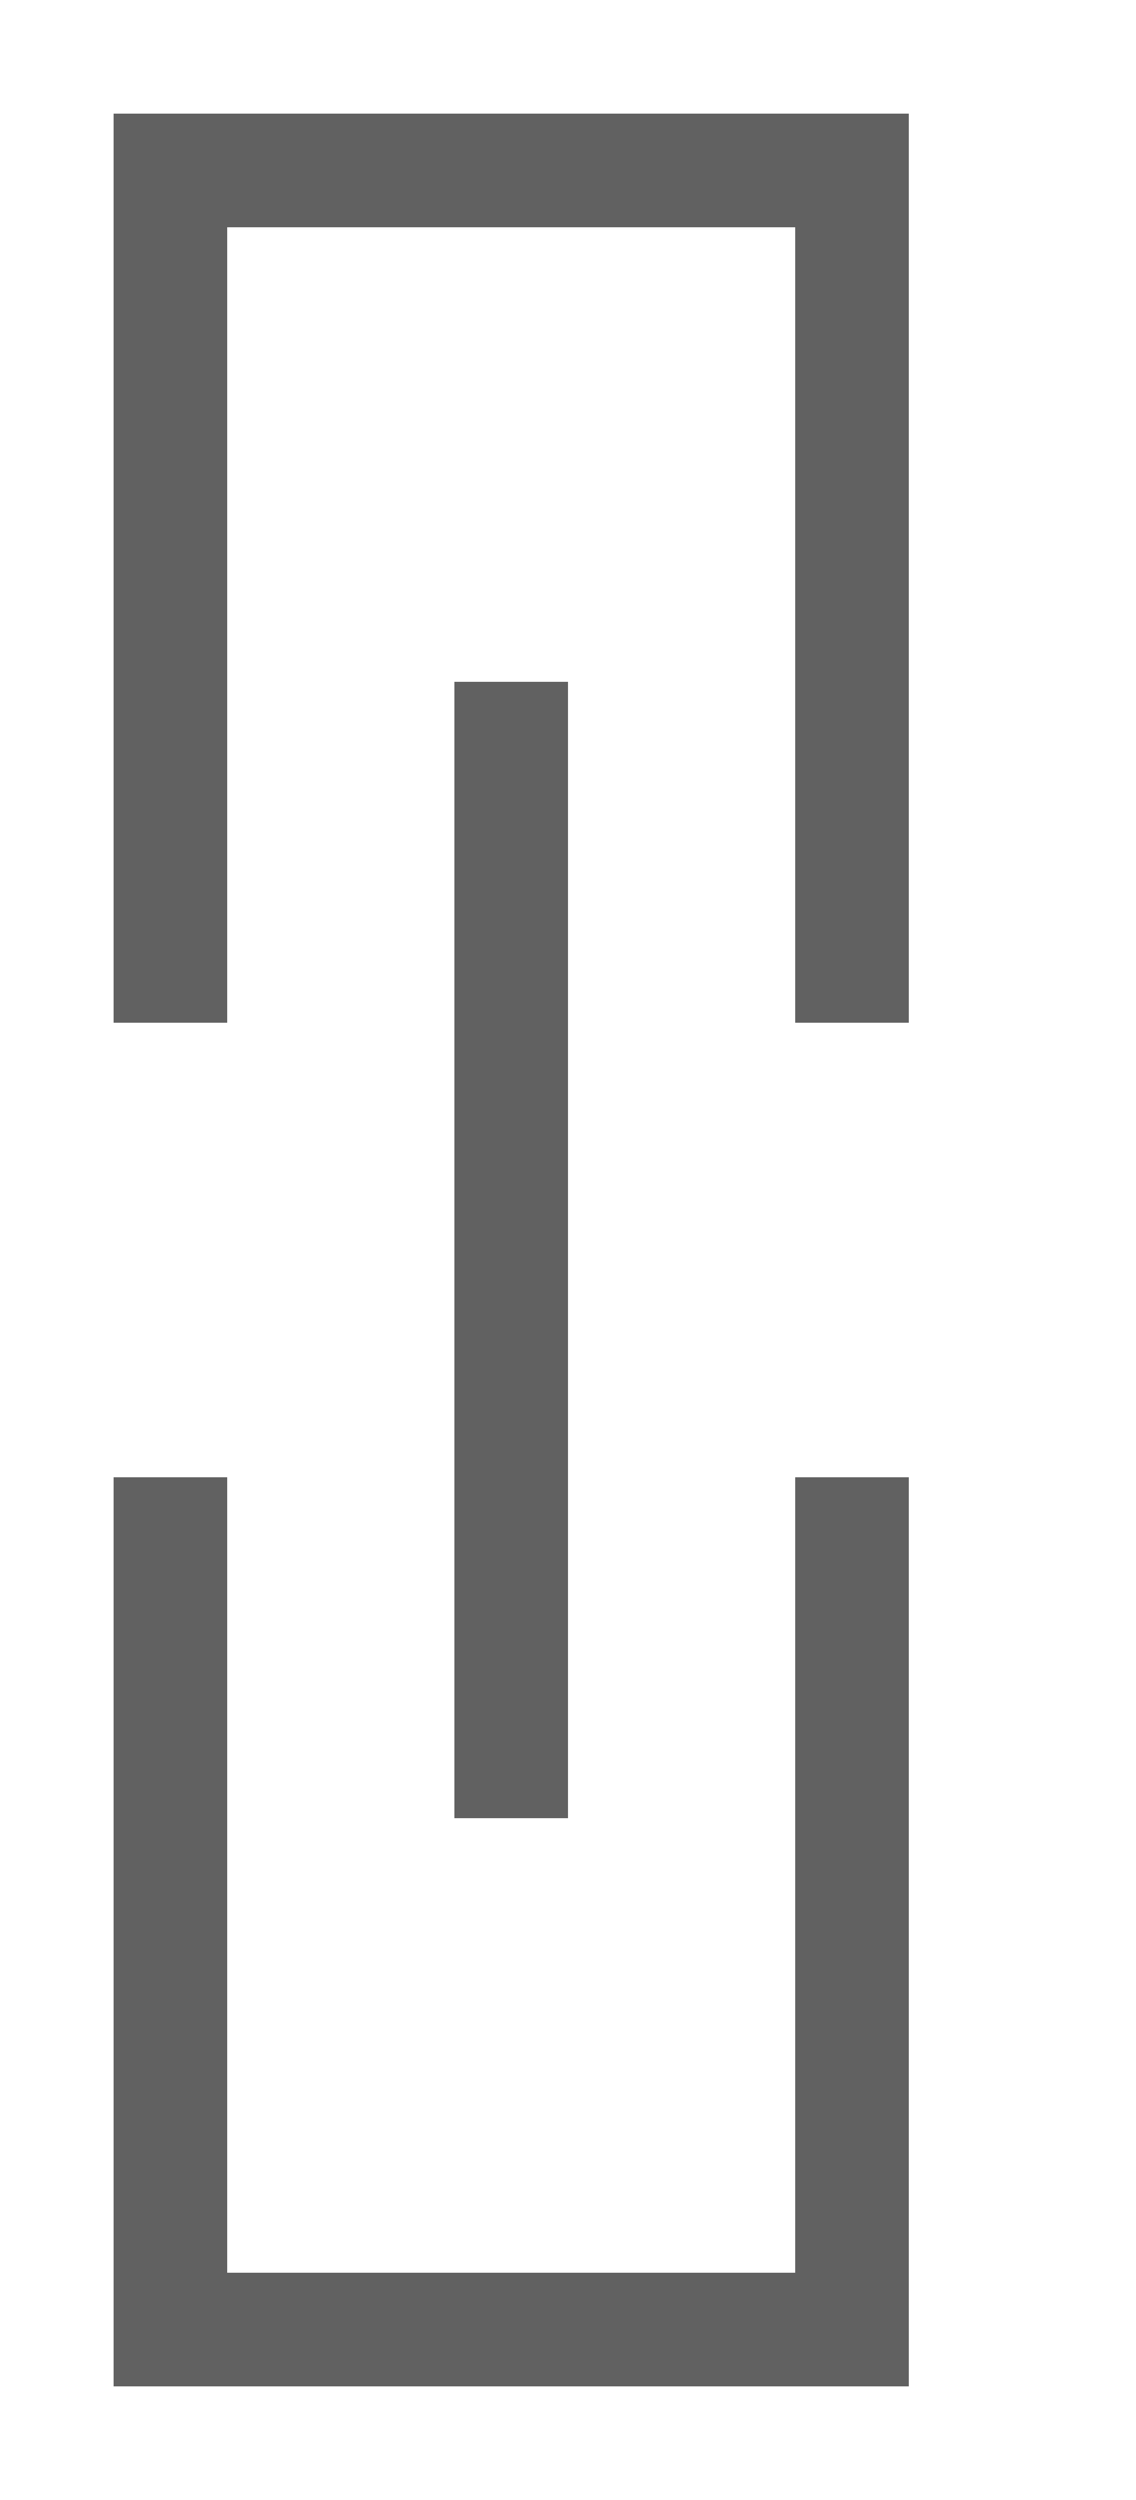 <?xml version="1.0" encoding="UTF-8" standalone="no"?>
<svg
   id="svg8"
   version="1.1"
   viewBox="0 0 10 22"
   height="22"
   width="10"
   sodipodi:docname="entries-linked-symbolic.svg"
   inkscape:version="1.2.2 (b0a8486541, 2022-12-01)"
   xmlns:inkscape="http://www.inkscape.org/namespaces/inkscape"
   xmlns:sodipodi="http://sodipodi.sourceforge.net/DTD/sodipodi-0.dtd"
   xmlns="http://www.w3.org/2000/svg"
   xmlns:svg="http://www.w3.org/2000/svg"
   xmlns:rdf="http://www.w3.org/1999/02/22-rdf-syntax-ns#"
   xmlns:cc="http://creativecommons.org/ns#"
   xmlns:dc="http://purl.org/dc/elements/1.1/">
  <sodipodi:namedview
     id="namedview11"
     pagecolor="#eeeeee"
     bordercolor="#eeeeee"
     borderopacity="1"
     inkscape:pageshadow="0"
     inkscape:pageopacity="0"
     inkscape:pagecheckerboard="0"
     showgrid="true"
     inkscape:zoom="19.898182"
     inkscape:cx="-5.8799342"
     inkscape:cy="16.986476"
     inkscape:window-width="1920"
     inkscape:window-height="1020"
     inkscape:window-x="0"
     inkscape:window-y="26"
     inkscape:window-maximized="1"
     inkscape:current-layer="svg8"
     inkscape:showpageshadow="false"
     inkscape:deskcolor="#505050">
    <inkscape:grid
       type="xygrid"
       id="grid709" />
  </sodipodi:namedview>
  <defs
     id="defs2" />
  <g
     id="g177">
    <path
       id="rect784"
       style="opacity:0;fill:#616161"
       d="M 0,0 H 10 V 22 H 0 Z" />
    <path
       id="rect722"
       style="fill:#616161"
       d="M 1 1 L 1 9 L 2 9 L 2 2 L 7 2 L 7 9 L 8 9 L 8 1 L 1 1 z M 4 6 L 4 16 L 5 16 L 5 6 L 4 6 z M 1 13 L 1 21 L 8 21 L 8 13 L 7 13 L 7 20 L 2 20 L 2 13 L 1 13 z "
       class="base" />
  </g>
</svg>

